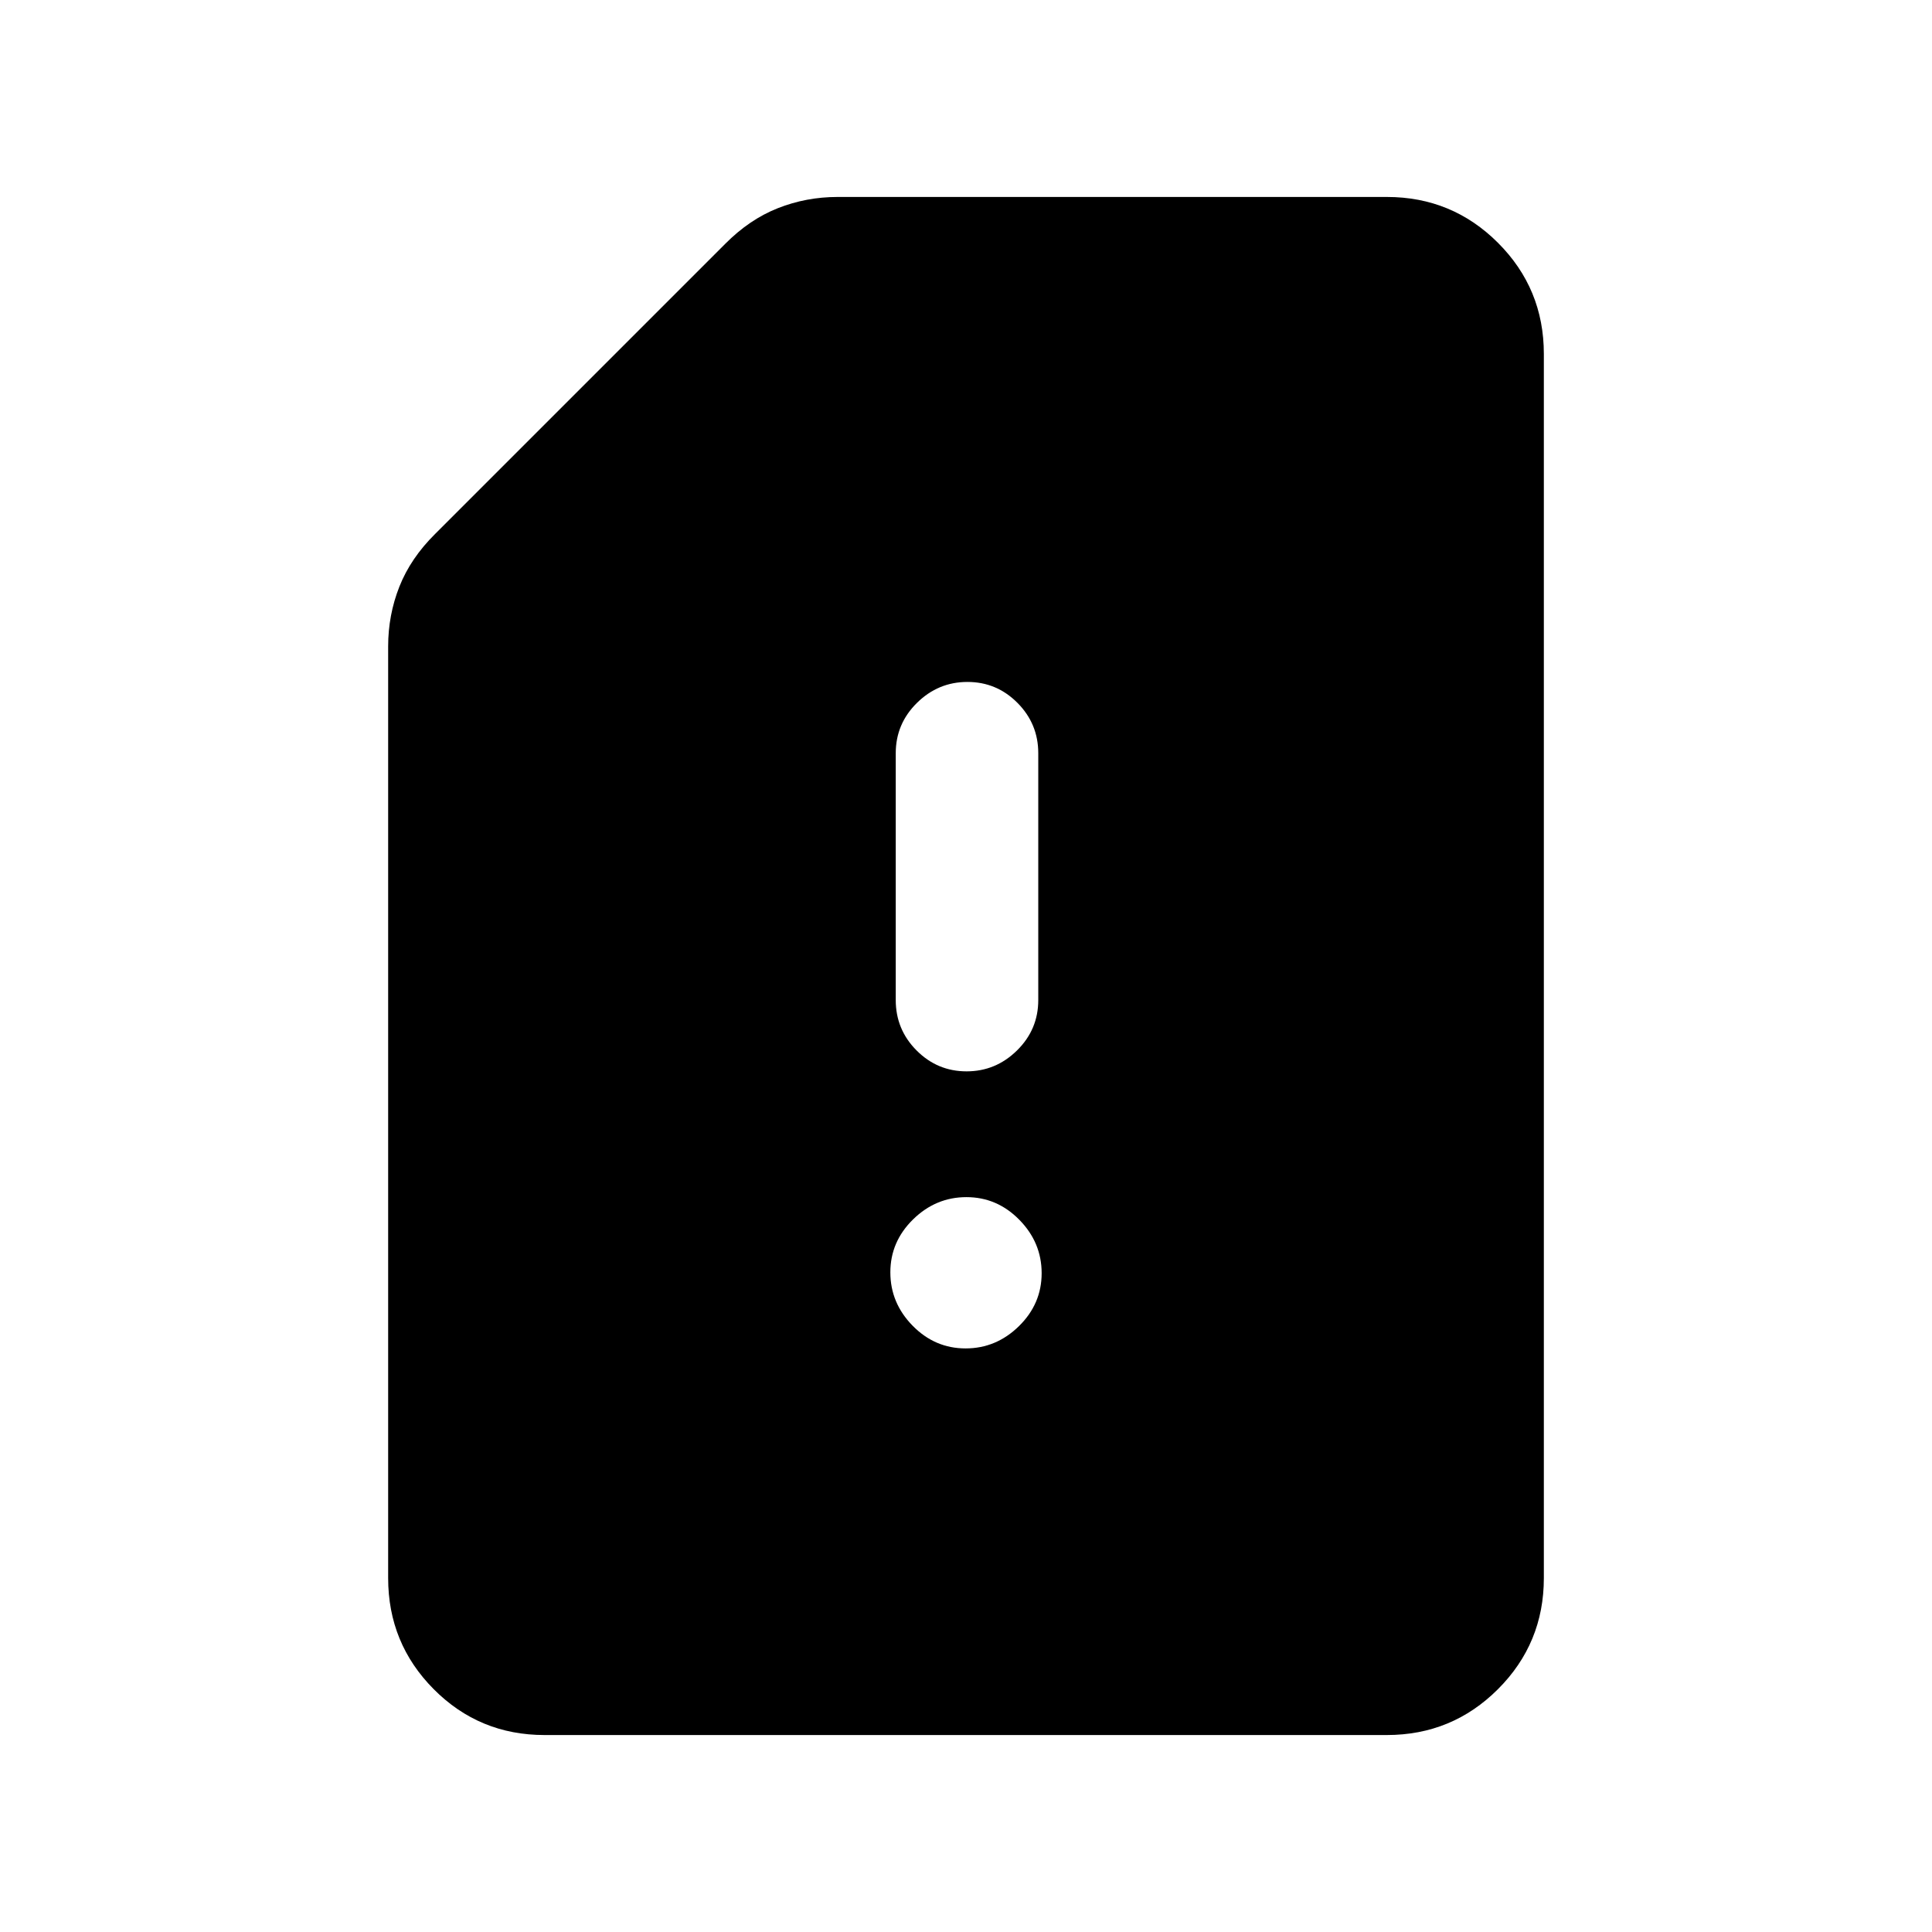 <svg xmlns="http://www.w3.org/2000/svg" height="20" viewBox="0 -960 960 960" width="20"><path d="M270.59-97.87q-32.44 0-55.08-22.79t-22.64-55.21V-638.8q0-15.58 5.58-29.7 5.57-14.11 17.77-26.2L360.3-838.78q12.09-12.2 26.2-17.77 14.12-5.58 29.7-5.58h272.93q32.42 0 55.21 22.79t22.79 55.21v608.26q0 32.42-22.8 55.21t-55.24 22.79h-418.5Zm209.2-192.11q15.23 0 26.52-11.07 11.28-11.07 11.28-26.3 0-15.24-11.07-26.52t-26.31-11.28q-15.23 0-26.52 11.07-11.28 11.07-11.28 26.3 0 15.24 11.07 26.52t26.31 11.28Zm.5-137.67q14.52 0 25.07-10.4t10.55-25.02v-122.67q0-14.61-10.34-25.01-10.34-10.4-24.86-10.4t-25.07 10.4q-10.55 10.4-10.55 25.01v122.67q0 14.62 10.34 25.02t24.86 10.4Z"/></svg>